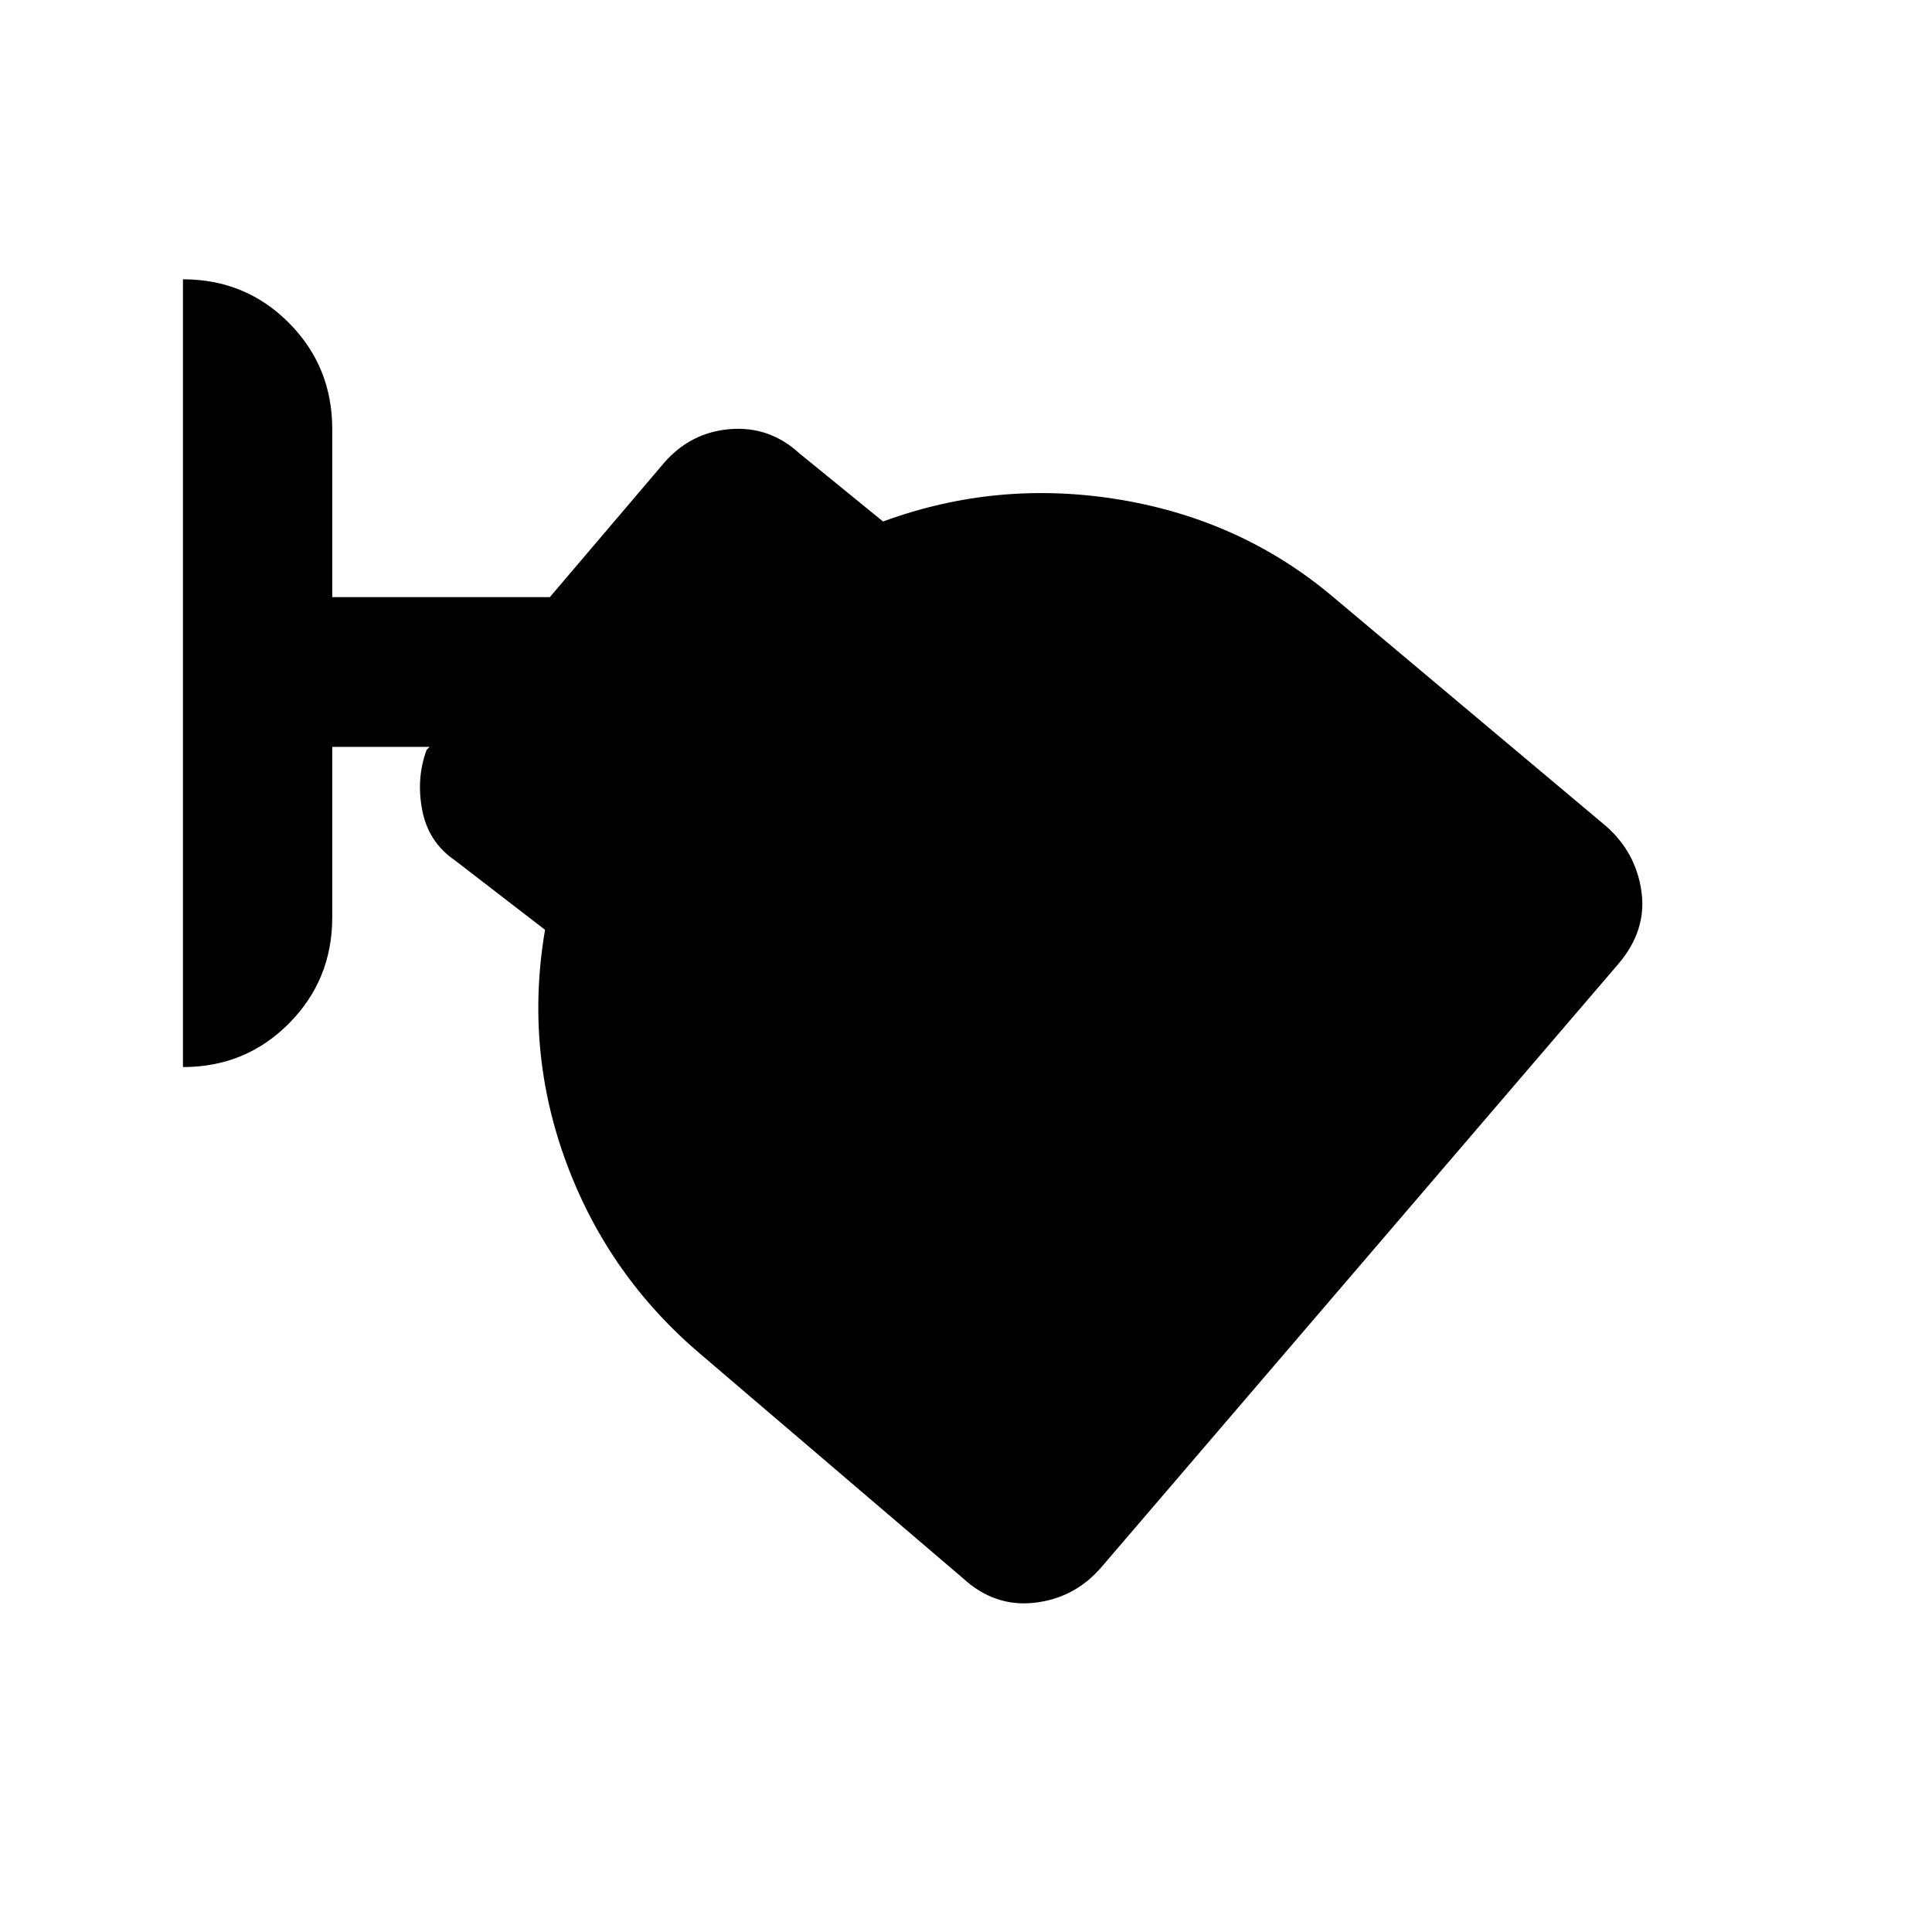 <svg xmlns="http://www.w3.org/2000/svg" height="20" viewBox="0 -960 960 960" width="20"><path d="M547.09-181.06q-13.24 15.21-33.08 17.46-19.84 2.25-35.58-12.23L348.7-286.61q-46.18-38.93-67.13-95.21-20.96-56.27-10.74-116.16l-44.66-34.43q-13.24-9-16.34-24.87-3.11-15.87 2.15-30.11l1.5-1.5h-48.39v84.69q0 31.11-21.54 52.77-21.53 21.65-52.64 21.65v-391.44q31.11 0 52.64 21.65 21.54 21.66 21.54 52.77v83.5h108.13l57-67q13.24-14.98 32.7-16.48 19.47-1.5 34.21 11.98l41.65 33.93q56.92-20.93 117.68-10.85 60.76 10.09 106.17 48.52l135.5 113.79q14.74 13 17.49 32.34 2.75 19.35-11.49 36.07L547.09-181.06Z"/></svg>